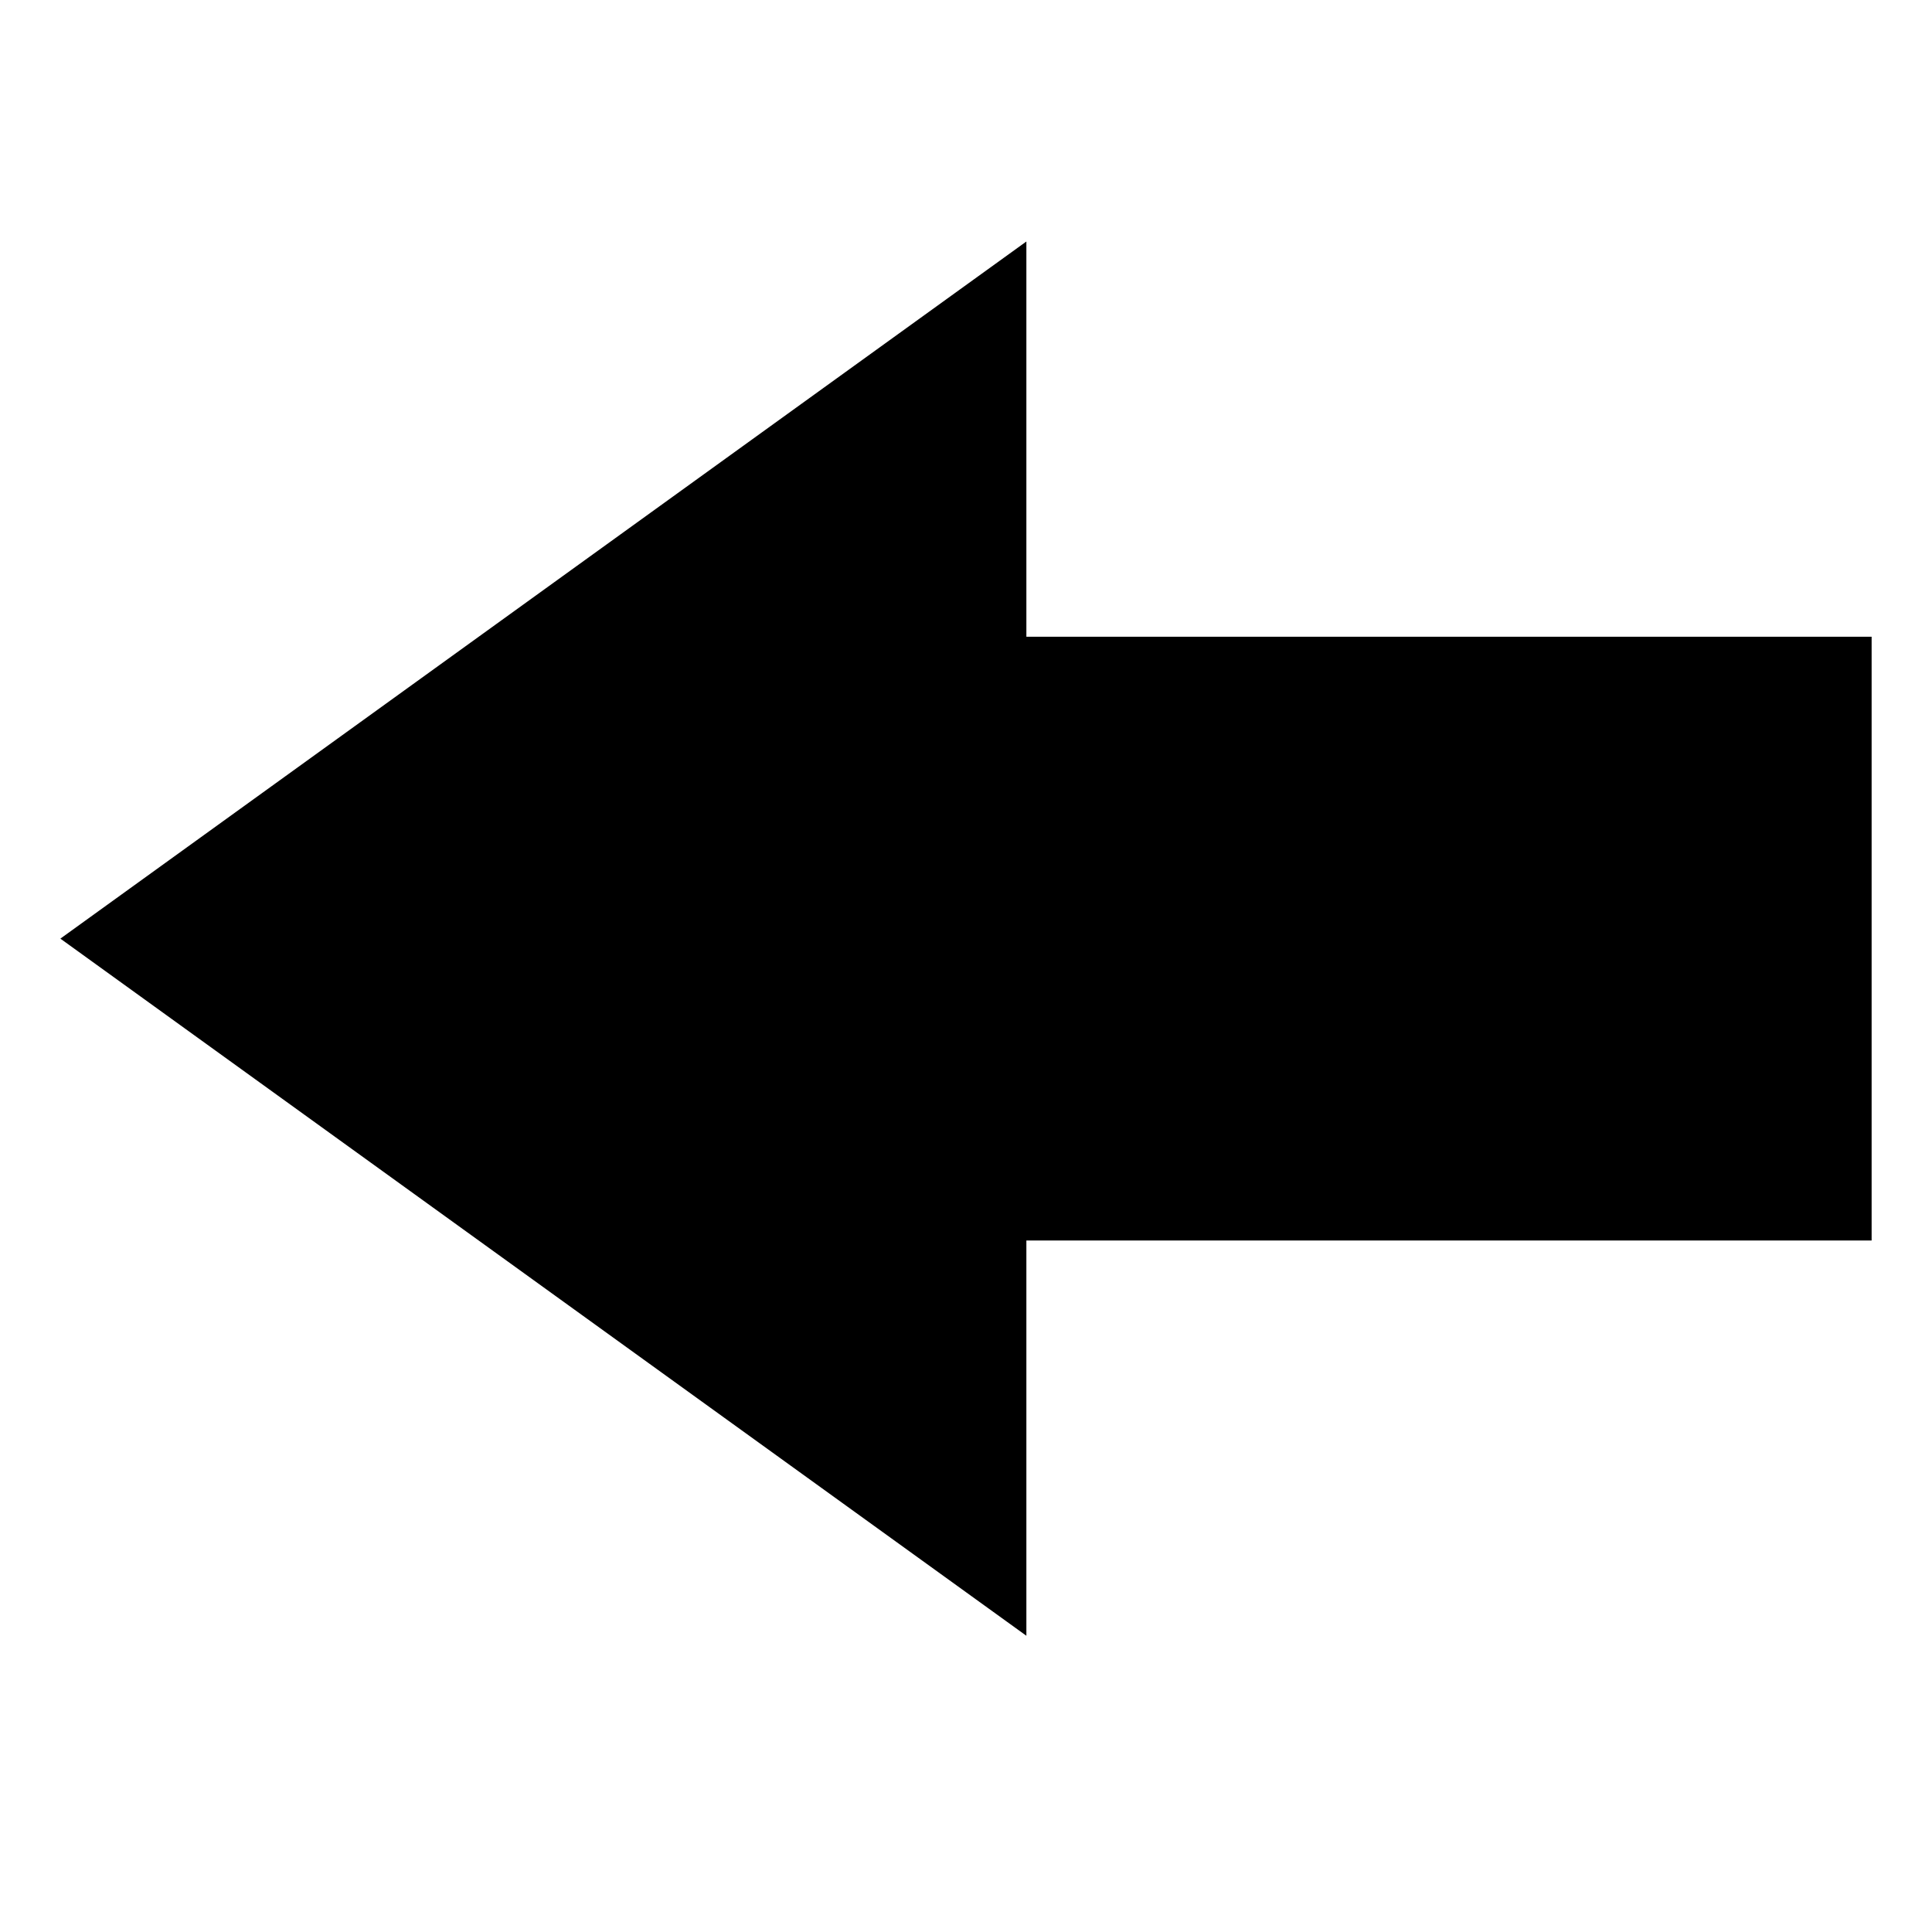 <svg width="24" height="24" viewBox="0 0 24 24" fill="none" xmlns="http://www.w3.org/2000/svg">
<path fill-rule="evenodd" clip-rule="evenodd" d="M12.75 20.32L0.75 11.66L12.75 3V7.91H23.25V15.41H12.75V20.32Z" fill="currentColor"/>
</svg>
